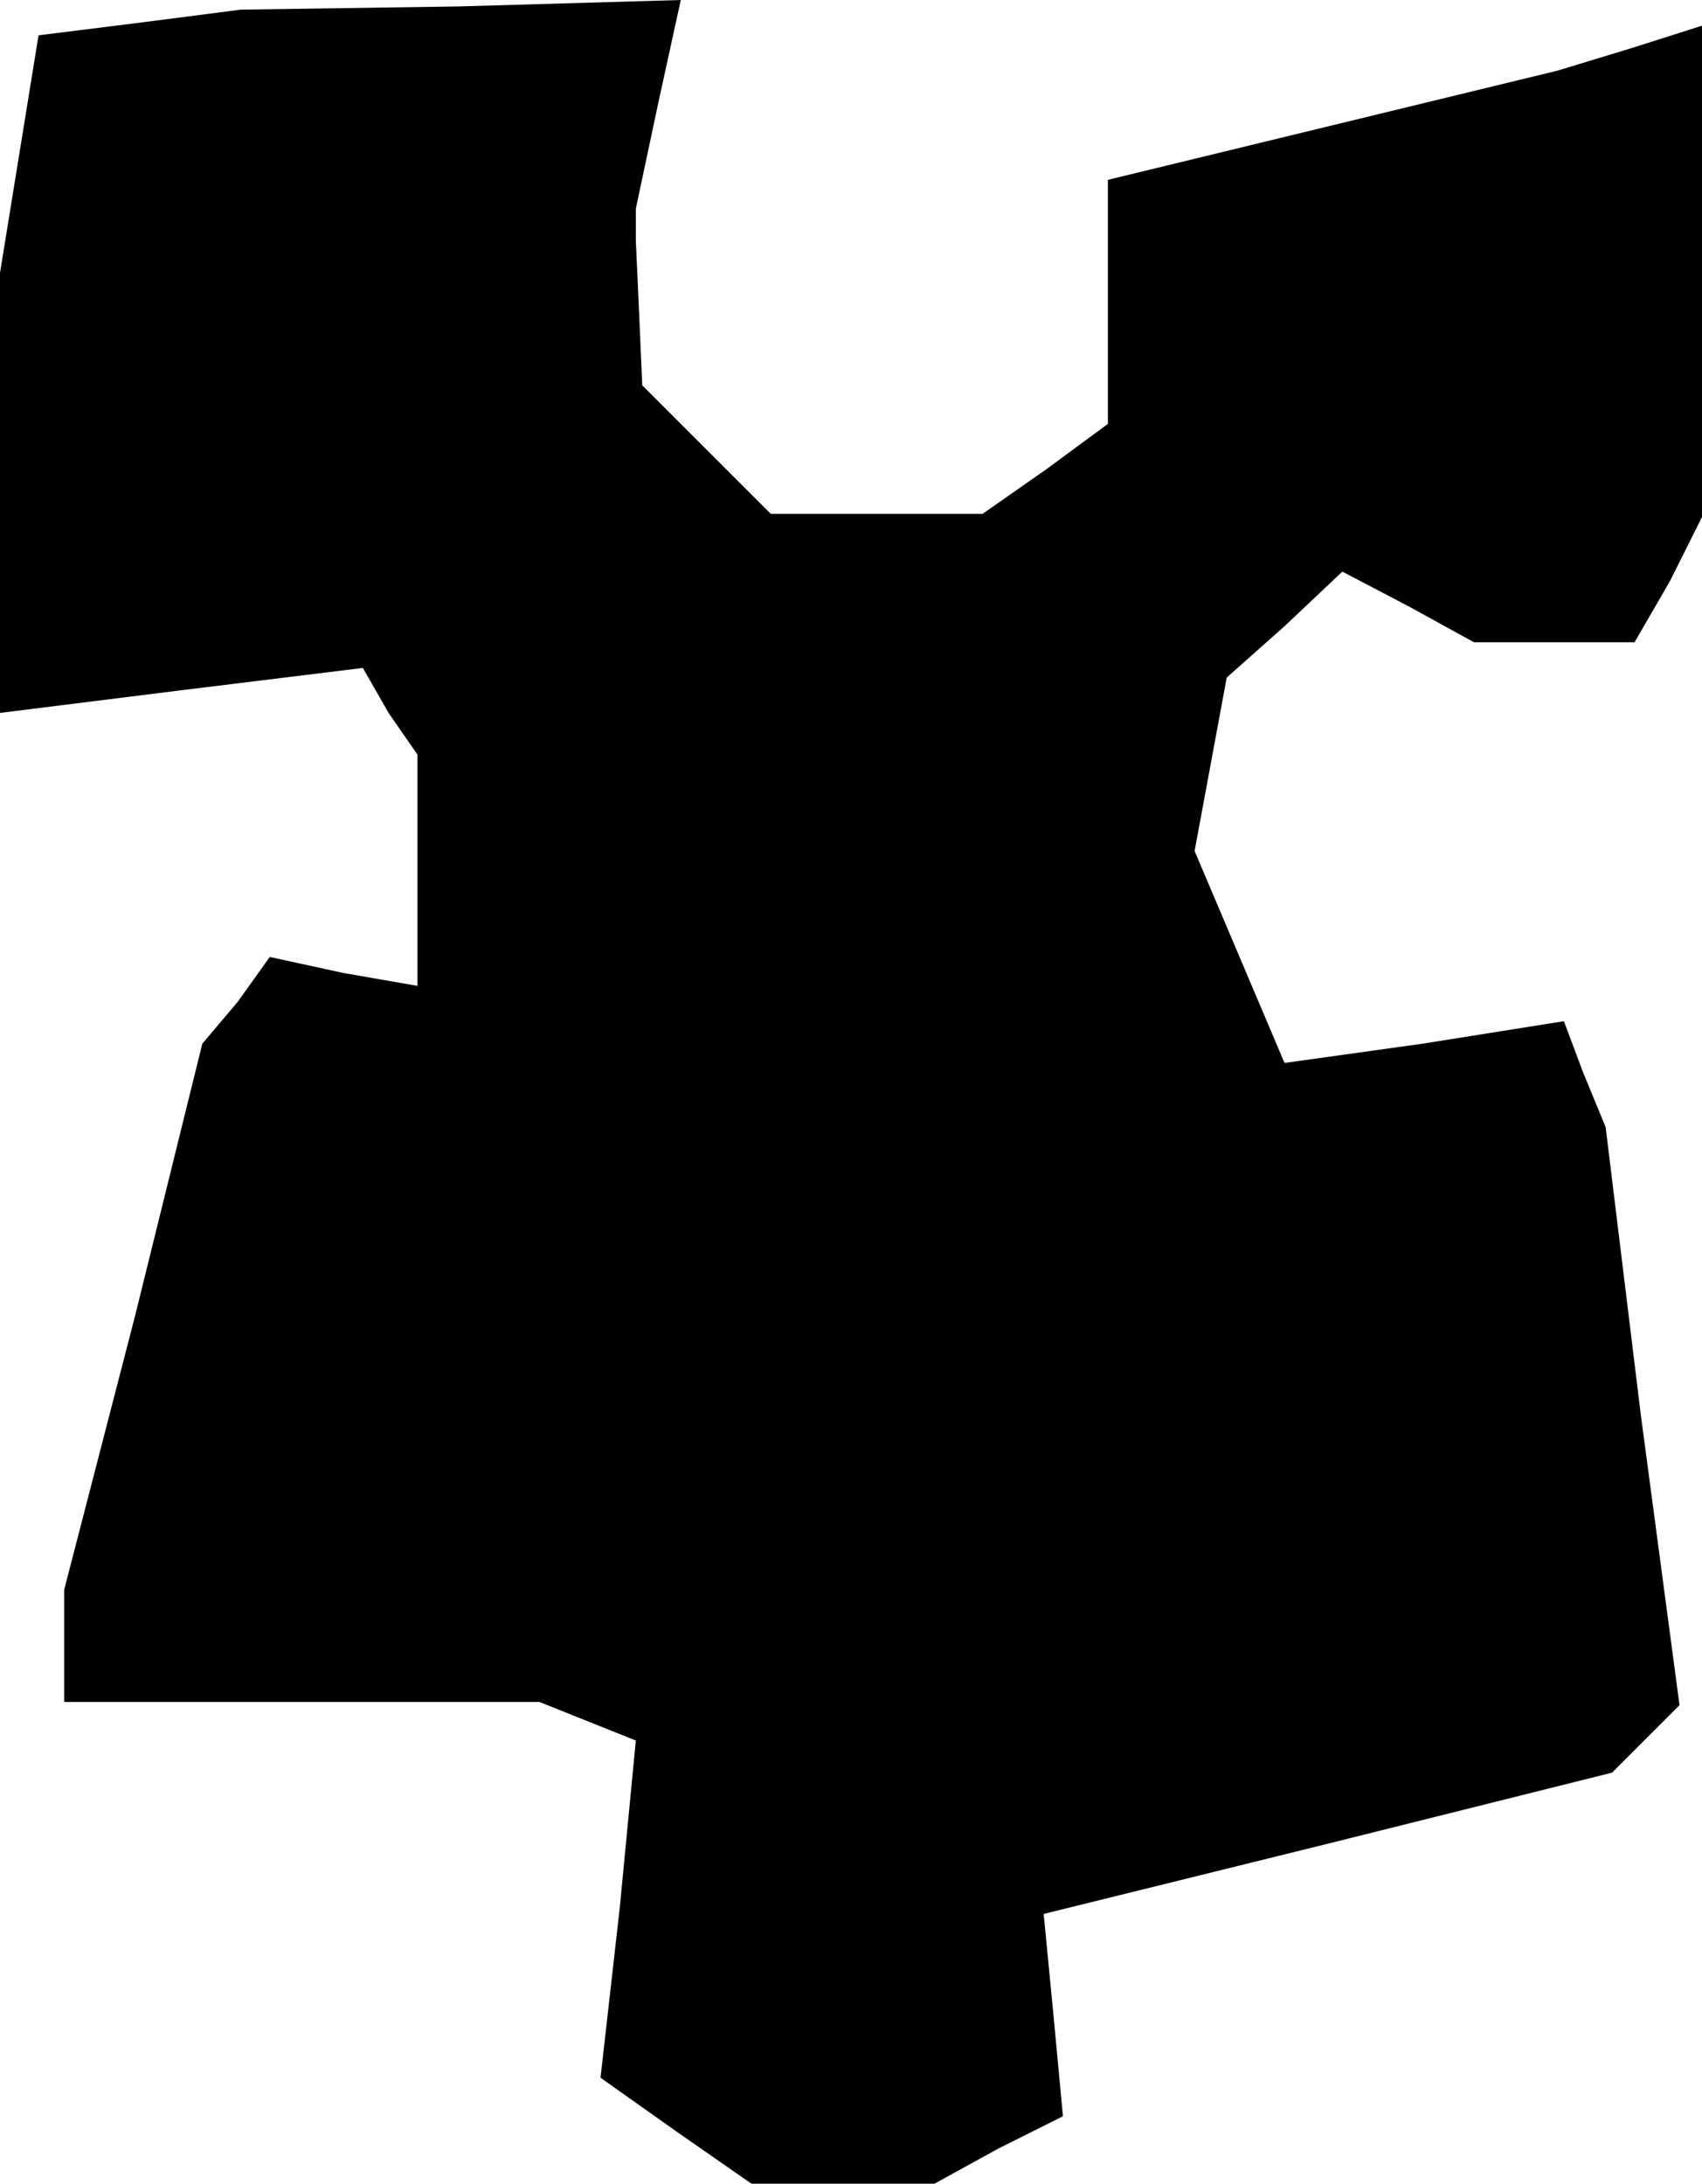 <?xml version="1.0" standalone="no"?>
<!DOCTYPE svg PUBLIC "-//W3C//DTD SVG 20010904//EN"
 "http://www.w3.org/TR/2001/REC-SVG-20010904/DTD/svg10.dtd">
<svg version="1.0" xmlns="http://www.w3.org/2000/svg"
 width="53pt" height="68pt" viewBox="0 0 53 68"
 preserveAspectRatio="xMidYMid meet">
<g transform="translate(0,68) scale(0.1,-0.1)"
fill="#000000" stroke="none">
<path d="M44 673 l-32 -4 -6 -37 -6 -37 0 -69 0 -68 56 7 57 7 8 -14 9 -13 0
-36 0 -36 -23 4 -23 5 -10 -14 -11 -13 -21 -85 -22 -85 0 -17 0 -18 74 0 74 0
15 -6 15 -6 -5 -52 -6 -53 24 -17 23 -16 29 0 28 0 20 11 20 10 -3 32 -3 31
89 22 88 22 11 11 10 10 -12 90 -11 90 -7 17 -6 16 -44 -7 -43 -6 -14 33 -14
33 5 27 5 27 18 16 18 17 21 -11 20 -11 25 0 25 0 11 19 10 20 0 77 0 76 -22
-7 -23 -7 -70 -17 -70 -17 0 -38 0 -38 -19 -14 -20 -14 -33 0 -33 0 -20 20
-20 20 -1 23 -1 22 0 5 0 5 7 33 7 32 -69 -2 -68 -1 -31 -4z"/>
</g>
</svg>
